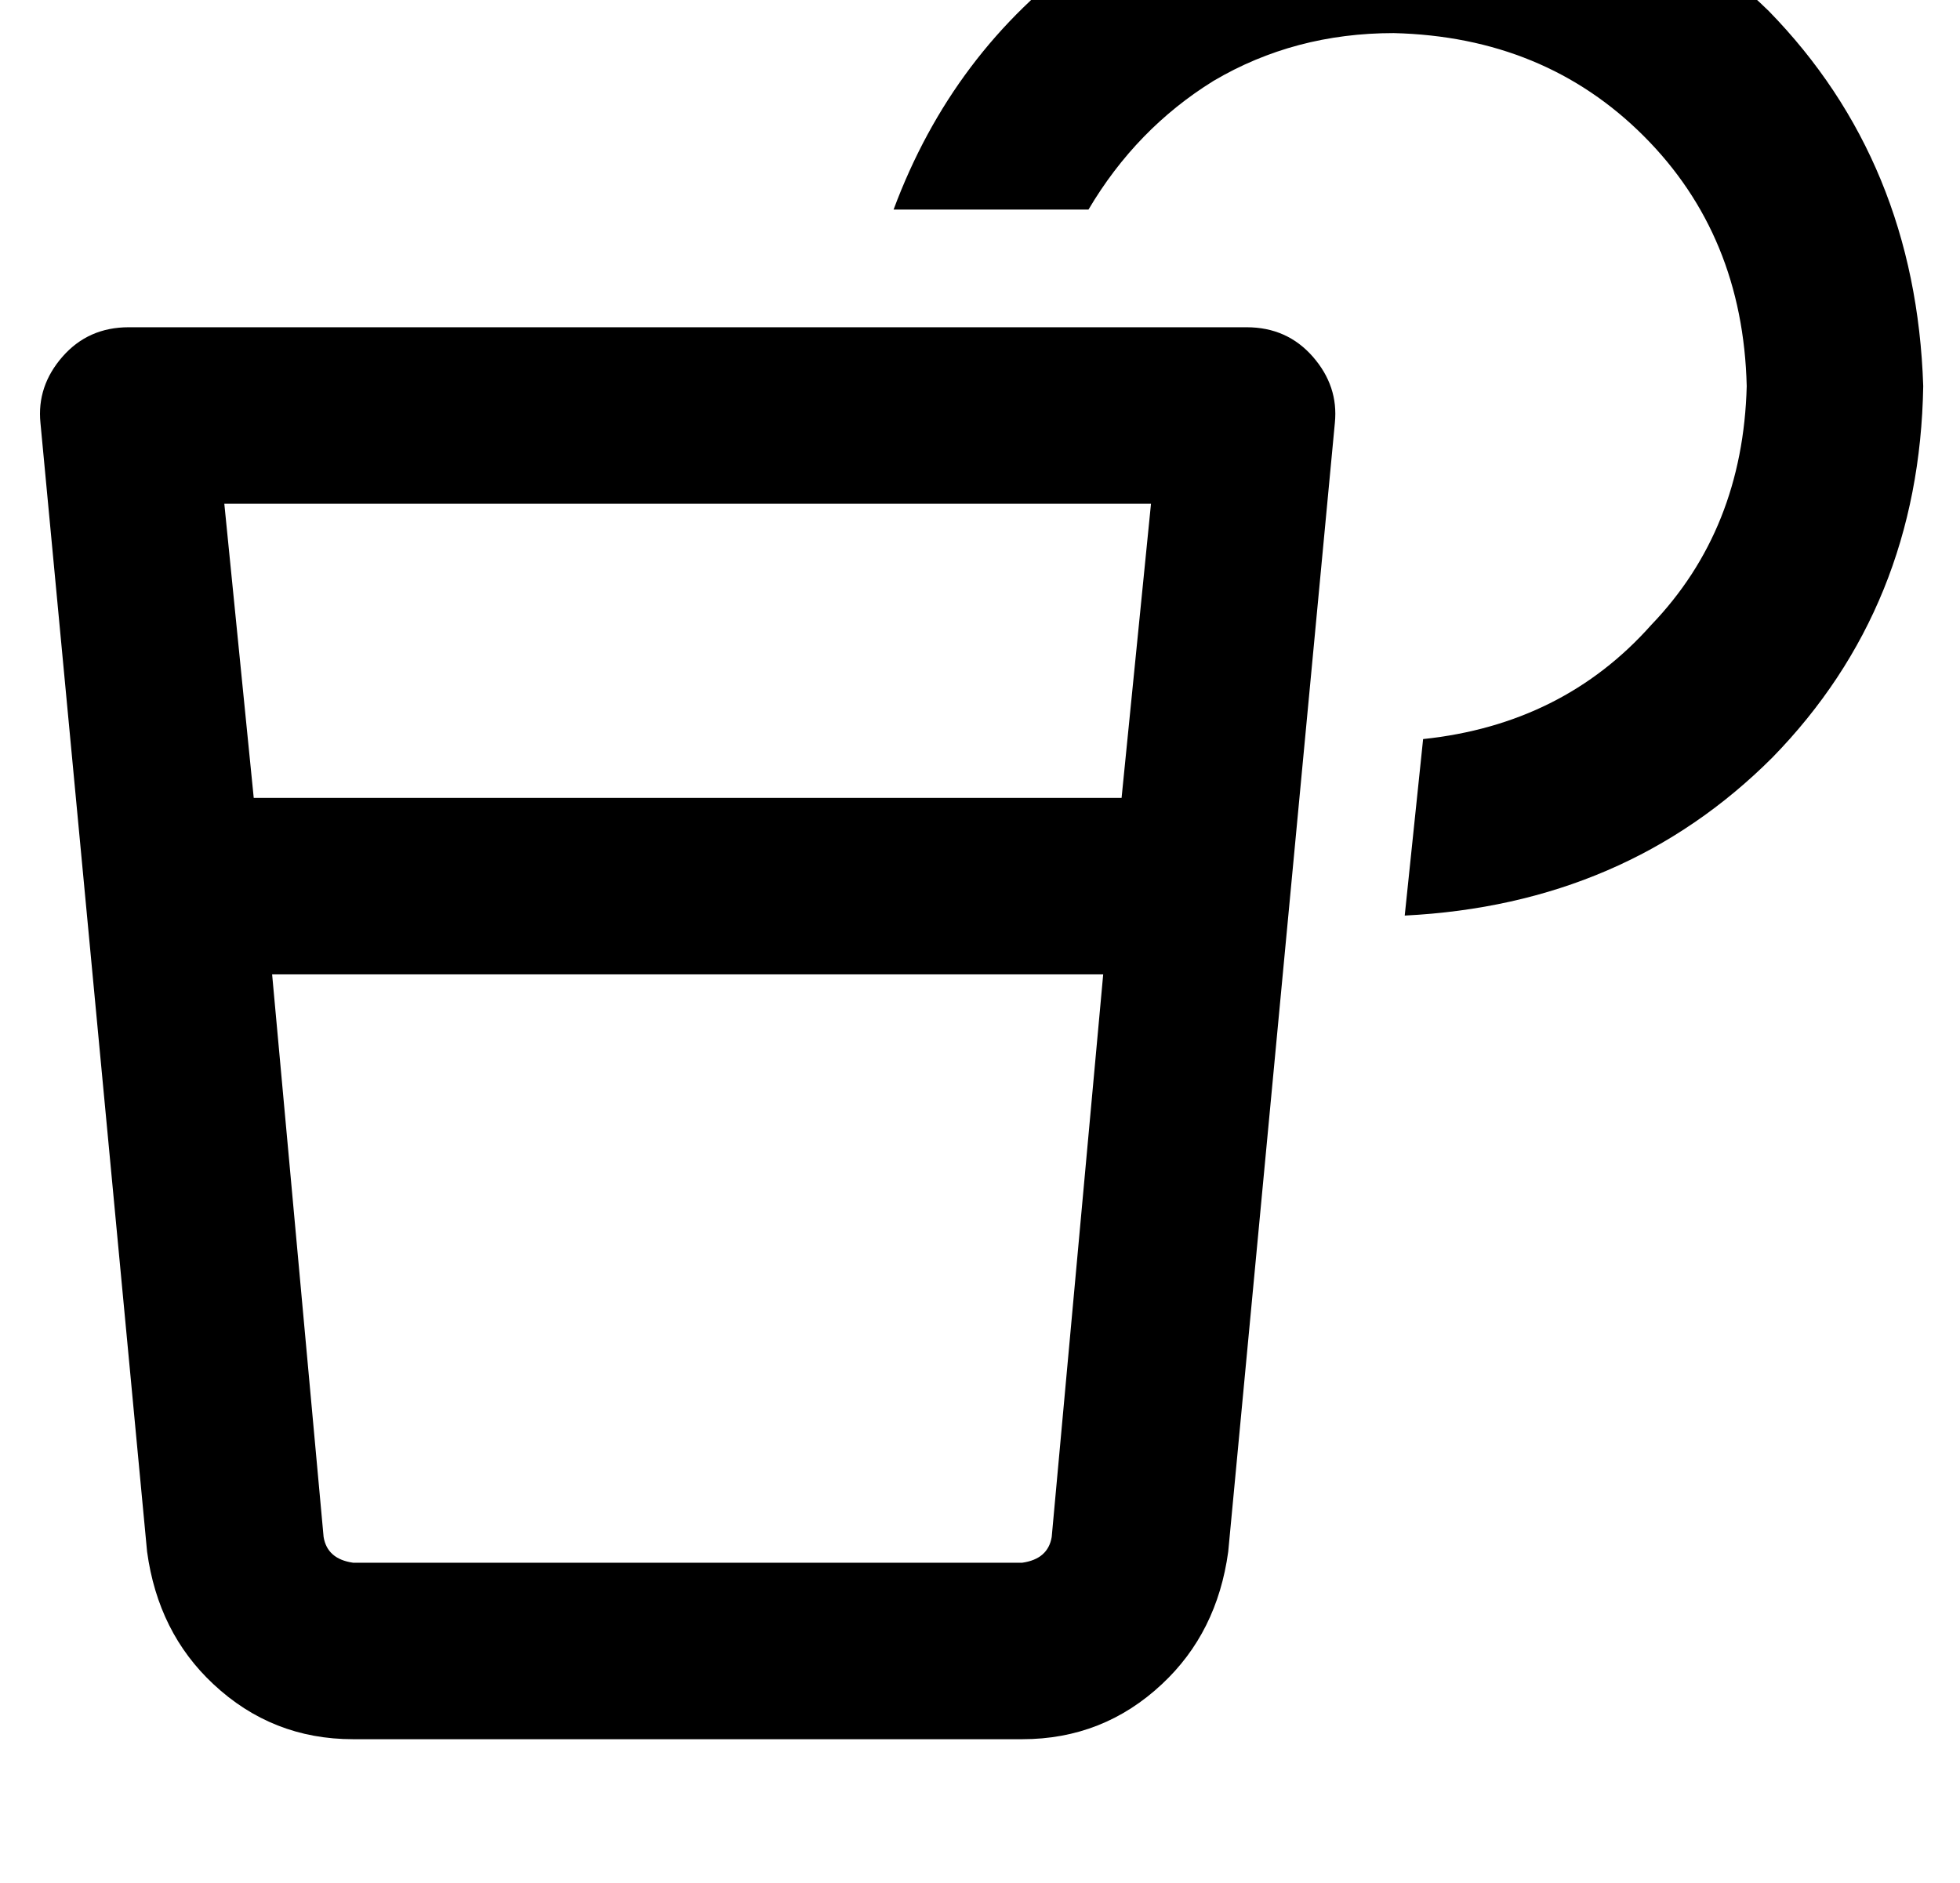 <?xml version="1.0" standalone="no"?>
<!DOCTYPE svg PUBLIC "-//W3C//DTD SVG 1.1//EN" "http://www.w3.org/Graphics/SVG/1.1/DTD/svg11.dtd" >
<svg xmlns="http://www.w3.org/2000/svg" xmlns:xlink="http://www.w3.org/1999/xlink" version="1.1" viewBox="-11 0 533 512">
   <path fill="currentColor"
d="M464 105q-1 -41 -28 -68v0v0q-27 -27 -68 -28q-27 0 -49 13q-21 13 -34 35h-53v0q16 -43 52 -69t84 -27q61 2 102 42q40 41 42 102q-1 60 -41 101q-40 40 -100 43l5 -48v0q38 -4 62 -31q25 -26 26 -65v0zM6 97q7 -8 18 -8h304v0q11 0 18 8t6 18l-29 307v0q-3 22 -18 36
q-16 15 -38 15h-182v0q-22 0 -38 -15q-15 -14 -18 -36l-29 -307v0q-1 -10 6 -18v0zM63 265l14 153l-14 -153l14 153q1 6 8 7h182v0q7 -1 8 -7l14 -153v0h-226v0zM58 217h236h-236h236l8 -80v0h-252v0l8 80v0z" />
</svg>
